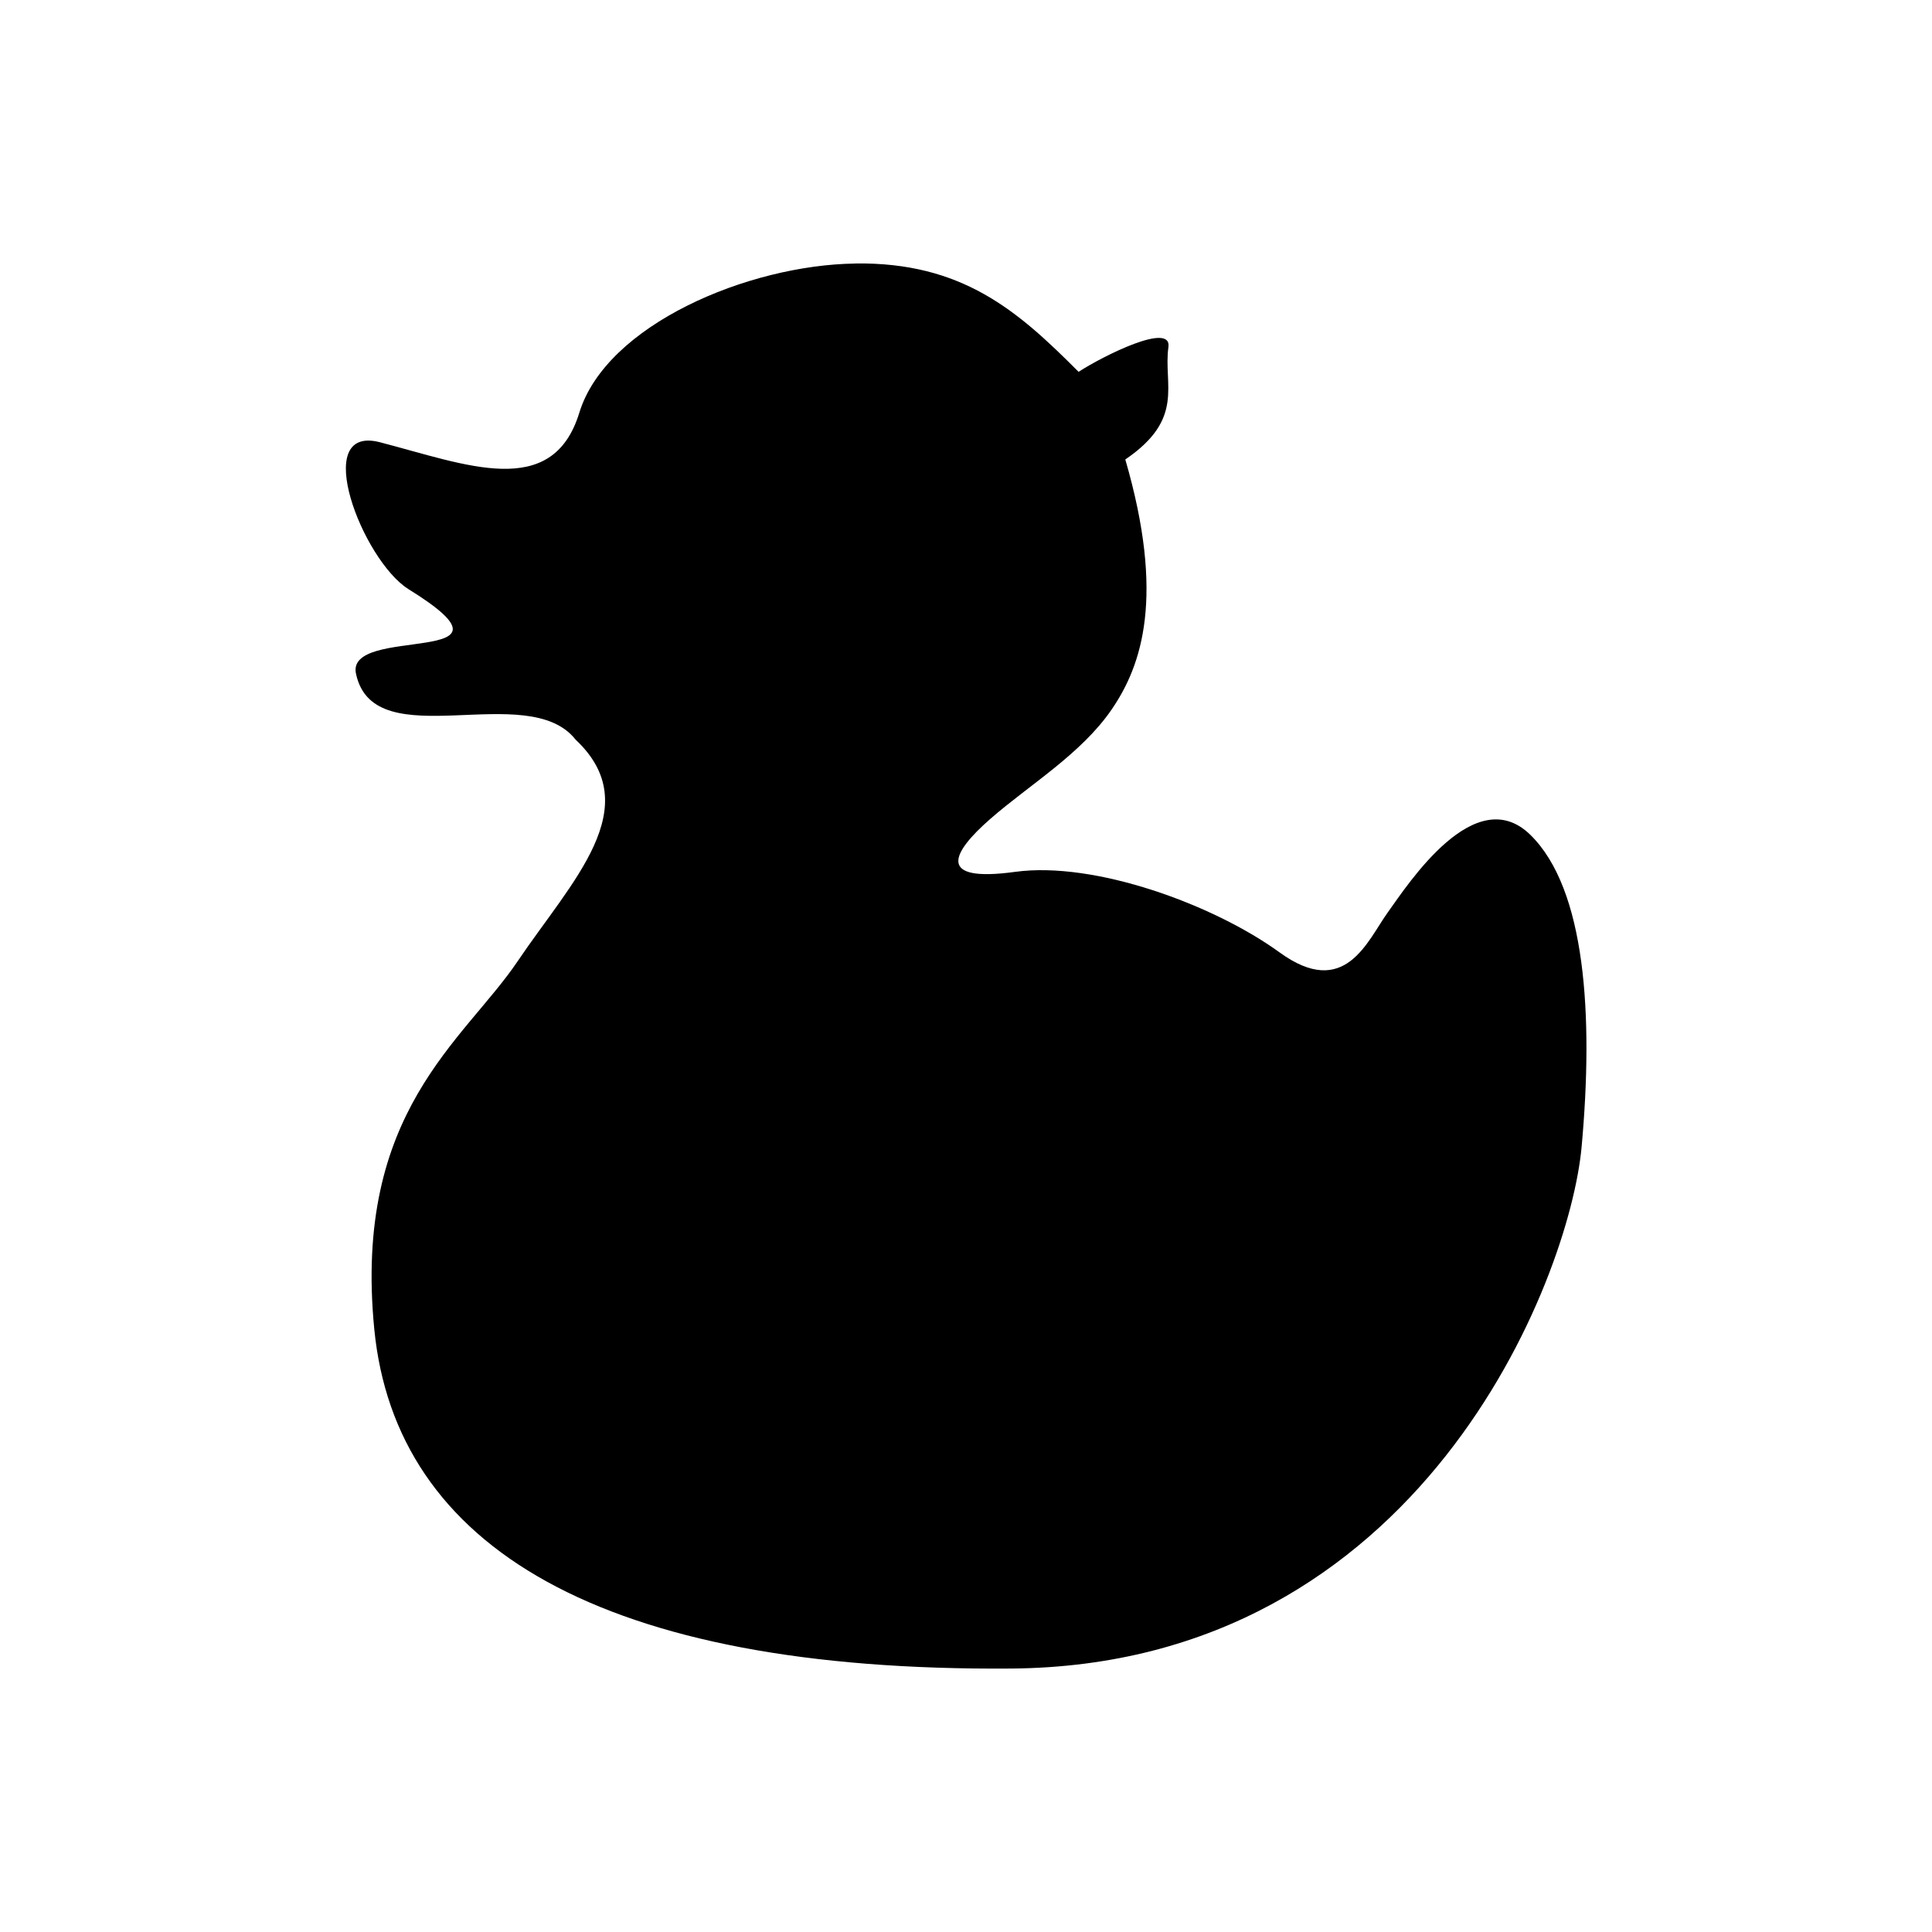 <svg enable-background="new 0 0 22 22" viewBox="0 0 22 22" xmlns="http://www.w3.org/2000/svg">
 <path d="m9.737 3c1.22-0.016 1.851 0.537 2.545 1.234 0.288-0.186 1.064-0.572 1.023-0.281-0.06 0.43 0.193 0.814-0.491 1.279 0.453 1.558 0.192 2.341-0.156 2.848s-0.937 0.857-1.38 1.244-0.623 0.728 0.281 0.604 2.26 0.372 3.01 0.916c0.748 0.544 1-0.13 1.235-0.456 0.234-0.326 0.994-1.497 1.623-0.881s0.72 2.054 0.583 3.553c-0.136 1.499-1.825 5.904-6.495 5.94-4.671 0.036-7.01-1.386-7.253-3.864s1.021-3.283 1.633-4.191 1.48-1.752 0.66-2.522c-0.545-0.695-2.285 0.204-2.499-0.741-0.15-0.584 2.066-0.064 0.591-0.976-0.522-0.334-1.113-1.866-0.328-1.672 0.988 0.256 1.971 0.667 2.278-0.335 0.307-1 1.921-1.682 3.142-1.698z" fill="#000000"/>
</svg>
